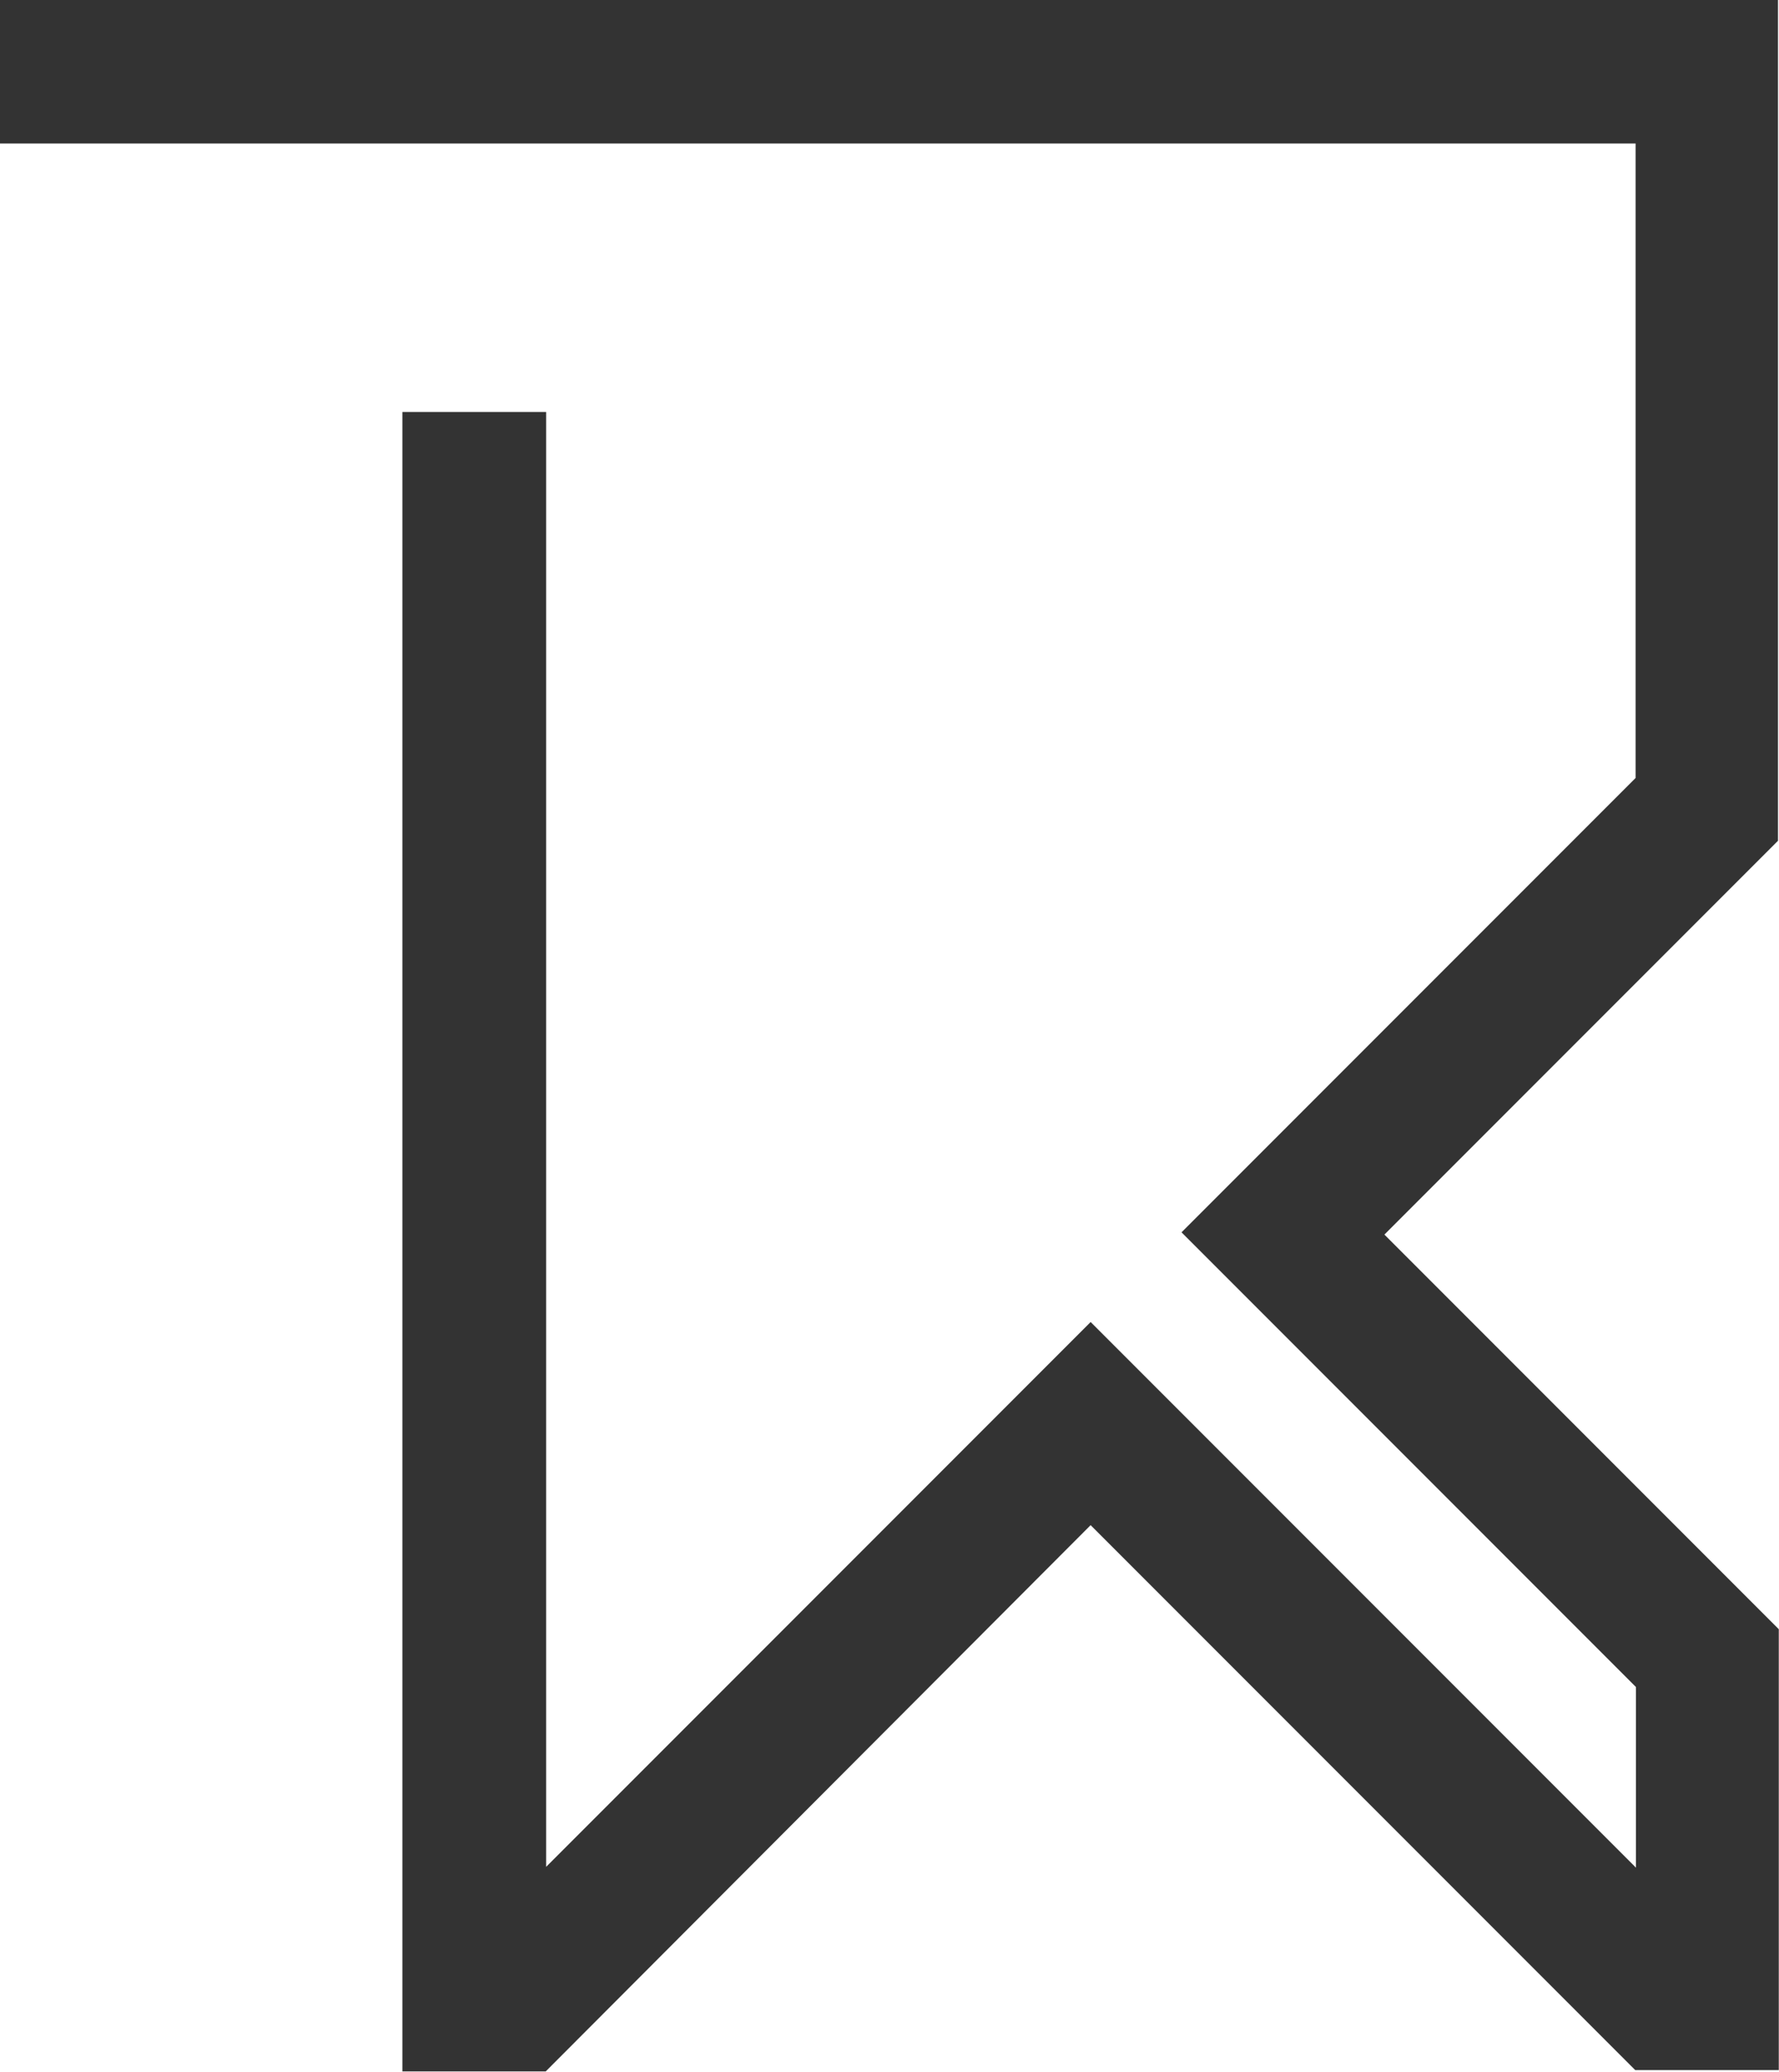 <?xml version="1.0" encoding="UTF-8"?>
<svg width="1225px" height="1426px" viewBox="0 0 1225 1426" version="1.1" xmlns="http://www.w3.org/2000/svg" xmlns:xlink="http://www.w3.org/1999/xlink">
    <!-- Generator: Sketch 48.2 (47327) - http://www.bohemiancoding.com/sketch -->
    <title>rodi-watti-logo</title>
    <desc>Created with Sketch.</desc>
    <defs></defs>
    <g id="Page-1" stroke="none" stroke-width="1" fill="none" fill-rule="evenodd">
        <polygon id="Path-3" fill="#333333" points="375.782 1425.498 277.083 1425.498 277.083 283.514 376.067 283.514 376.067 1284.712 751.008 909.771 1126.504 1285.267 1126.504 1160.972 813.583 848.05 1126.258 535.375 1126.258 98.75 0 98.75 0 0 1224.302 0 1224.302 578.603 953.294 849.611 1224.849 1121.165 1224.849 1424.58 1126.005 1424.58 751.002 1049.577"></polygon>
    </g>
</svg>